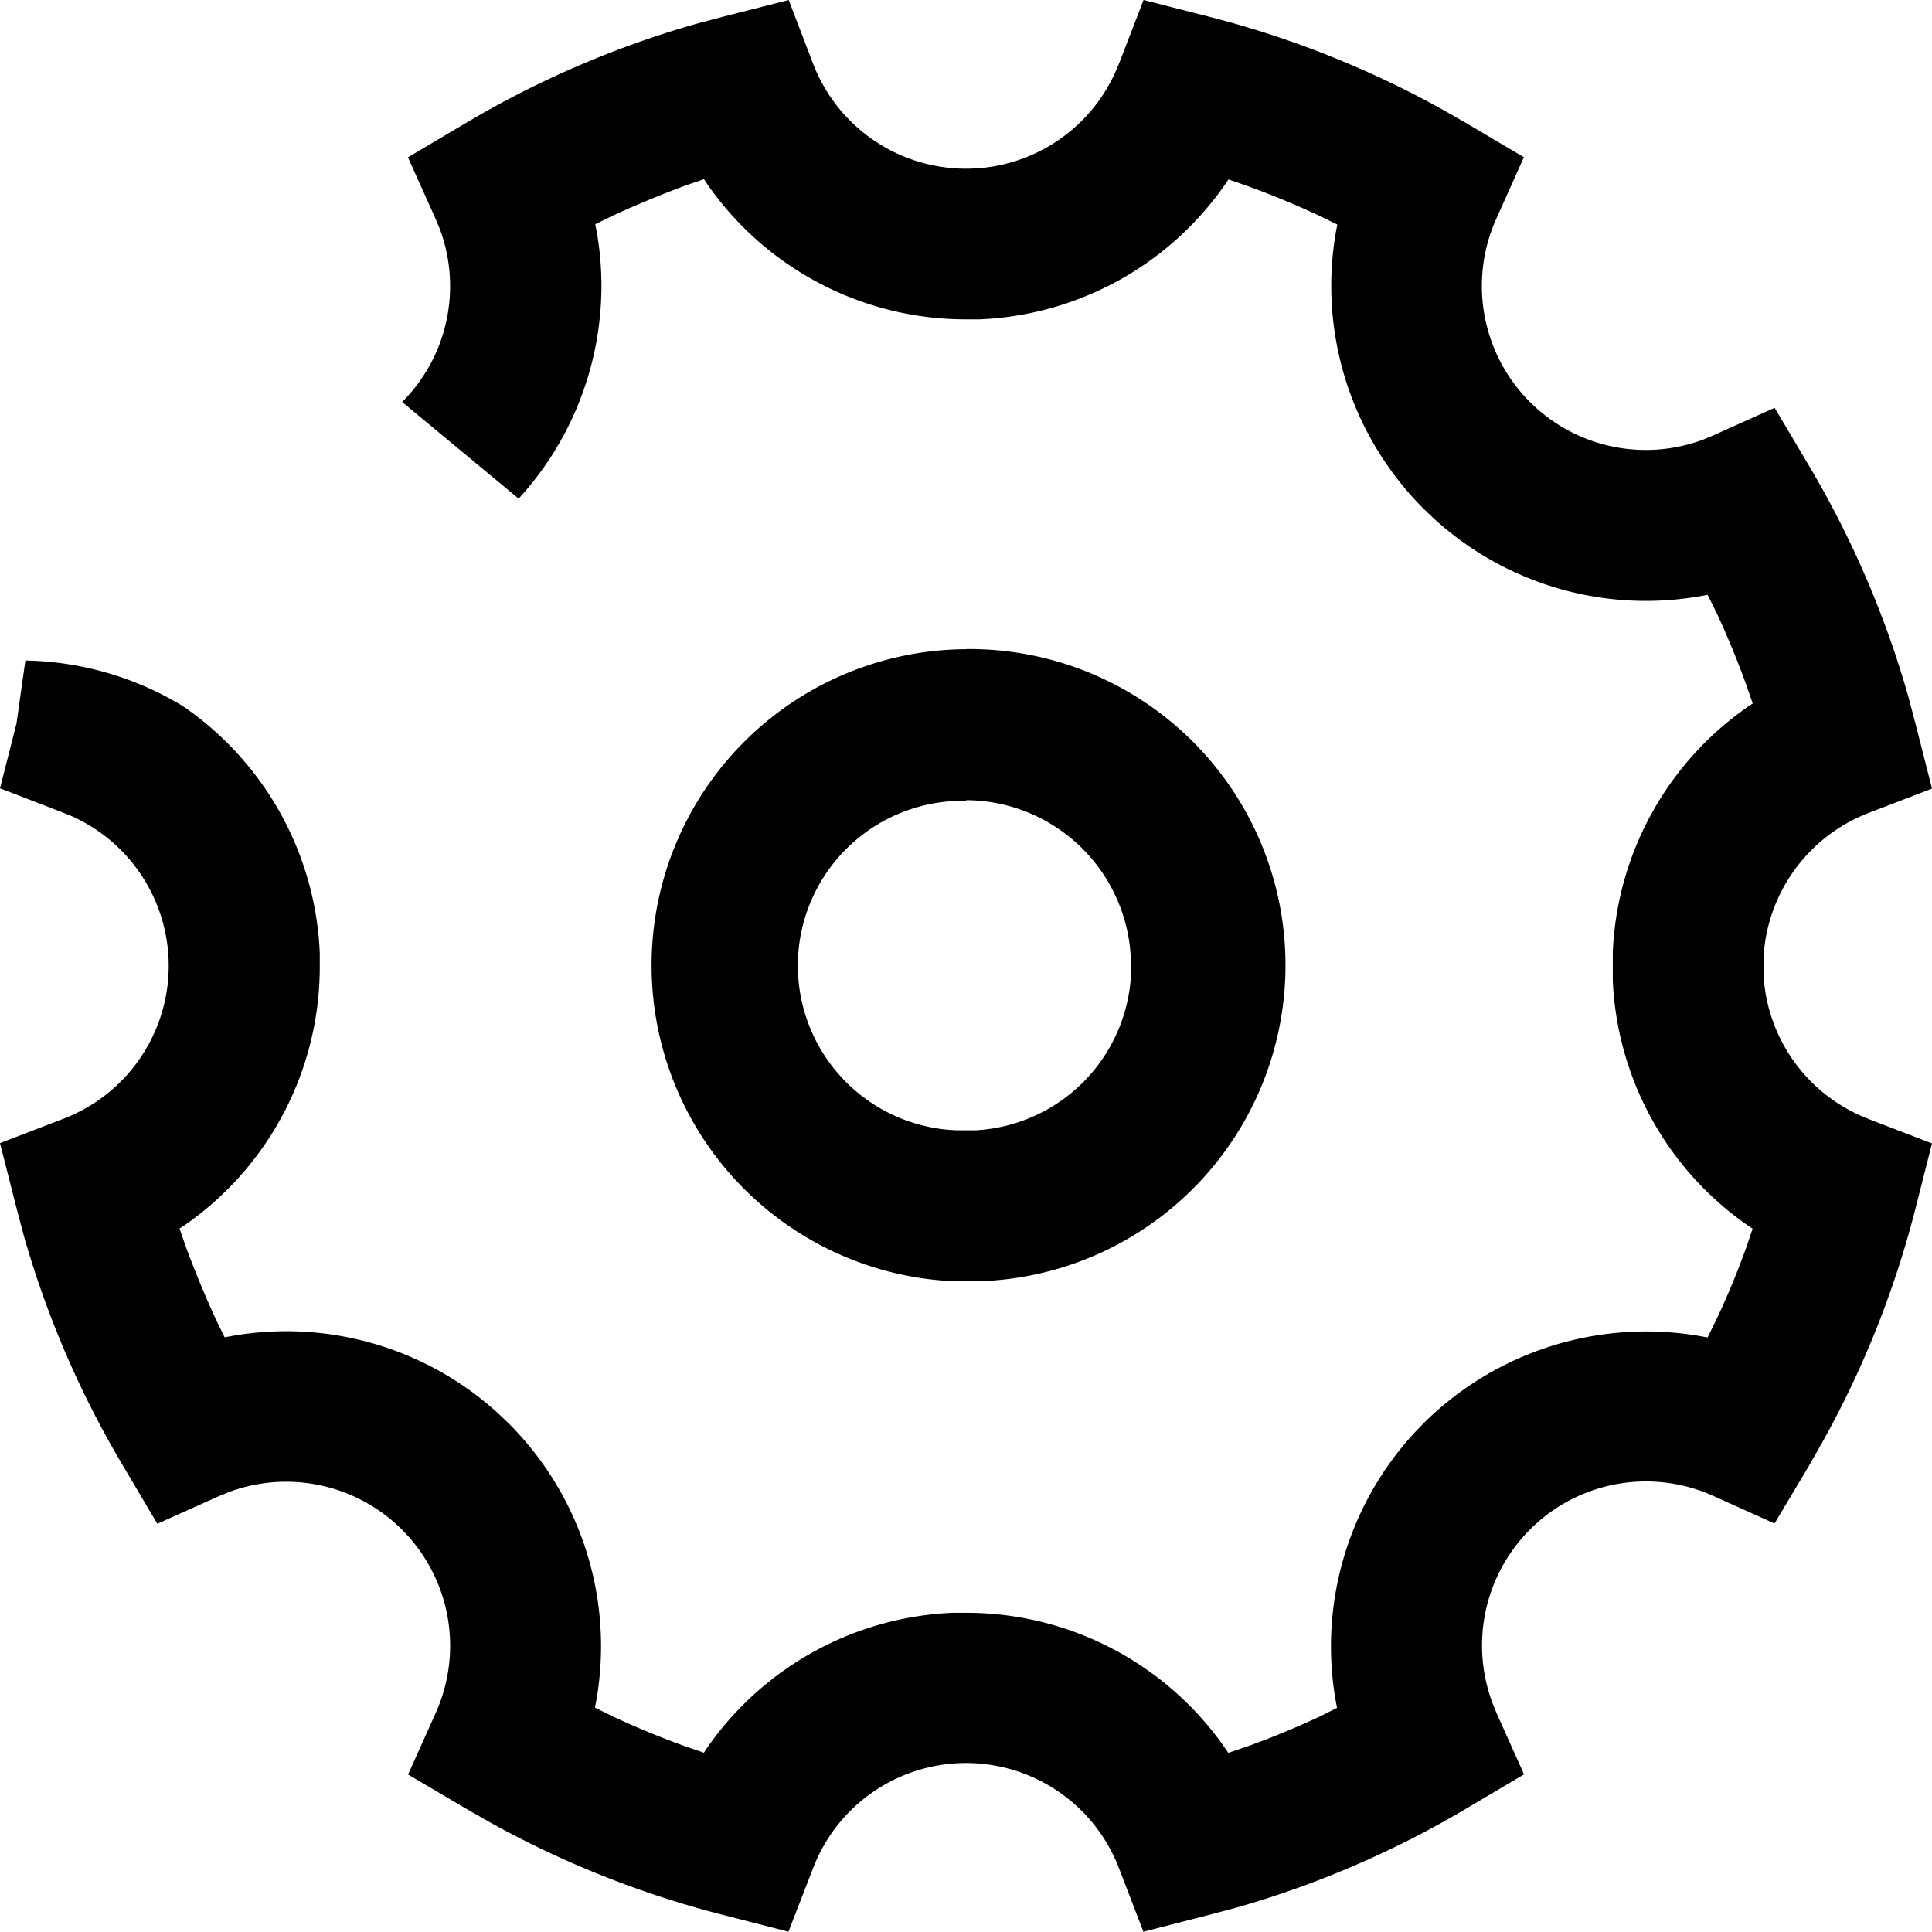 <svg xmlns="http://www.w3.org/2000/svg" width="13.999" height="14" viewBox="0 0 13.999 14">
  <defs>
    <style>
      .cls-1 {
        fill: #000;
      }
    </style>
  </defs>
  <g id="icon_system" transform="translate(-132.378 -270.652)">
    <path id="路径_46" data-name="路径 46" class="cls-1" d="M133.681,275.755l.036.023a2.285,2.285,0,0,1,.978,1.779l0,.1a2.28,2.28,0,0,1-.981,1.874l-.035.023.047.136q.1.269.218.526l.062.126.06-.011a2.277,2.277,0,0,1,1.928.568l.071.068a2.282,2.282,0,0,1,.635,2l-.011.058.127.063c.172.08.347.153.526.217l.136.047.024-.036a2.285,2.285,0,0,1,1.779-.978l.1,0a2.283,2.283,0,0,1,1.874.981l.023.034.136-.046c.179-.064.354-.137.526-.217l.126-.063-.011-.059a2.283,2.283,0,0,1,.567-1.929l.068-.071a2.288,2.288,0,0,1,2-.636l.061.011.062-.126q.121-.256.218-.525l.046-.137-.034-.023a2.282,2.282,0,0,1-.979-1.779l0-.1,0-.1a2.282,2.282,0,0,1,.979-1.78l.035-.024-.047-.135c-.064-.178-.137-.354-.217-.526l-.063-.126-.06.011a2.277,2.277,0,0,1-1.928-.568l-.071-.068a2.284,2.284,0,0,1-.635-2l.011-.058-.127-.062q-.258-.121-.526-.218l-.136-.047-.024.036a2.282,2.282,0,0,1-1.778.978l-.1,0a2.28,2.28,0,0,1-1.875-.981l-.023-.035-.136.047q-.269.1-.526.218l-.126.062.012.06a2.283,2.283,0,0,1-.567,1.928l-.844-.7a1.188,1.188,0,0,0,.272-1.256l-.03-.072-.2-.445.42-.249a7.057,7.057,0,0,1,1.667-.718l.2-.053.472-.12h0l.174.455a1.187,1.187,0,0,0,2.193.067l.029-.068.175-.454.471.12a7.111,7.111,0,0,1,1.689.67l.175.1.421.249-.2.446a1.188,1.188,0,0,0,1.5,1.6l.072-.03.445-.2.249.42a7.056,7.056,0,0,1,.718,1.667l.053.2.12.472-.455.175a1.191,1.191,0,0,0-.765,1.037l0,.074,0,.074a1.187,1.187,0,0,0,.694,1.006l.071.03.455.175-.12.473a7.034,7.034,0,0,1-.672,1.688l-.1.176-.249.417-.444-.2a1.188,1.188,0,0,0-1.6,1.5l.029.072.2.446-.419.248a7.051,7.051,0,0,1-1.667.718l-.2.053-.472.121-.175-.455a1.187,1.187,0,0,0-2.193-.067l-.028.068-.176.454-.471-.121a7.076,7.076,0,0,1-1.689-.67l-.175-.1-.421-.248.2-.446a1.188,1.188,0,0,0-1.5-1.6l-.071.029-.446.2-.248-.419a7.019,7.019,0,0,1-.719-1.667l-.053-.2-.12-.472.455-.175a1.187,1.187,0,0,0,.067-2.193l-.068-.028-.454-.175.12-.472s.019-.138.064-.454A2.277,2.277,0,0,1,133.681,275.755Zm5.7-.4a2.291,2.291,0,0,1,.085,4.581l-.085,0-.086,0a2.291,2.291,0,0,1,.086-4.58Zm0,1.1a1.194,1.194,0,0,0-.068,2.387l.068,0,.067,0a1.193,1.193,0,0,0,1.125-1.125l0-.067a1.2,1.2,0,0,0-1.194-1.2Zm0,0"/>
  </g>
</svg>
